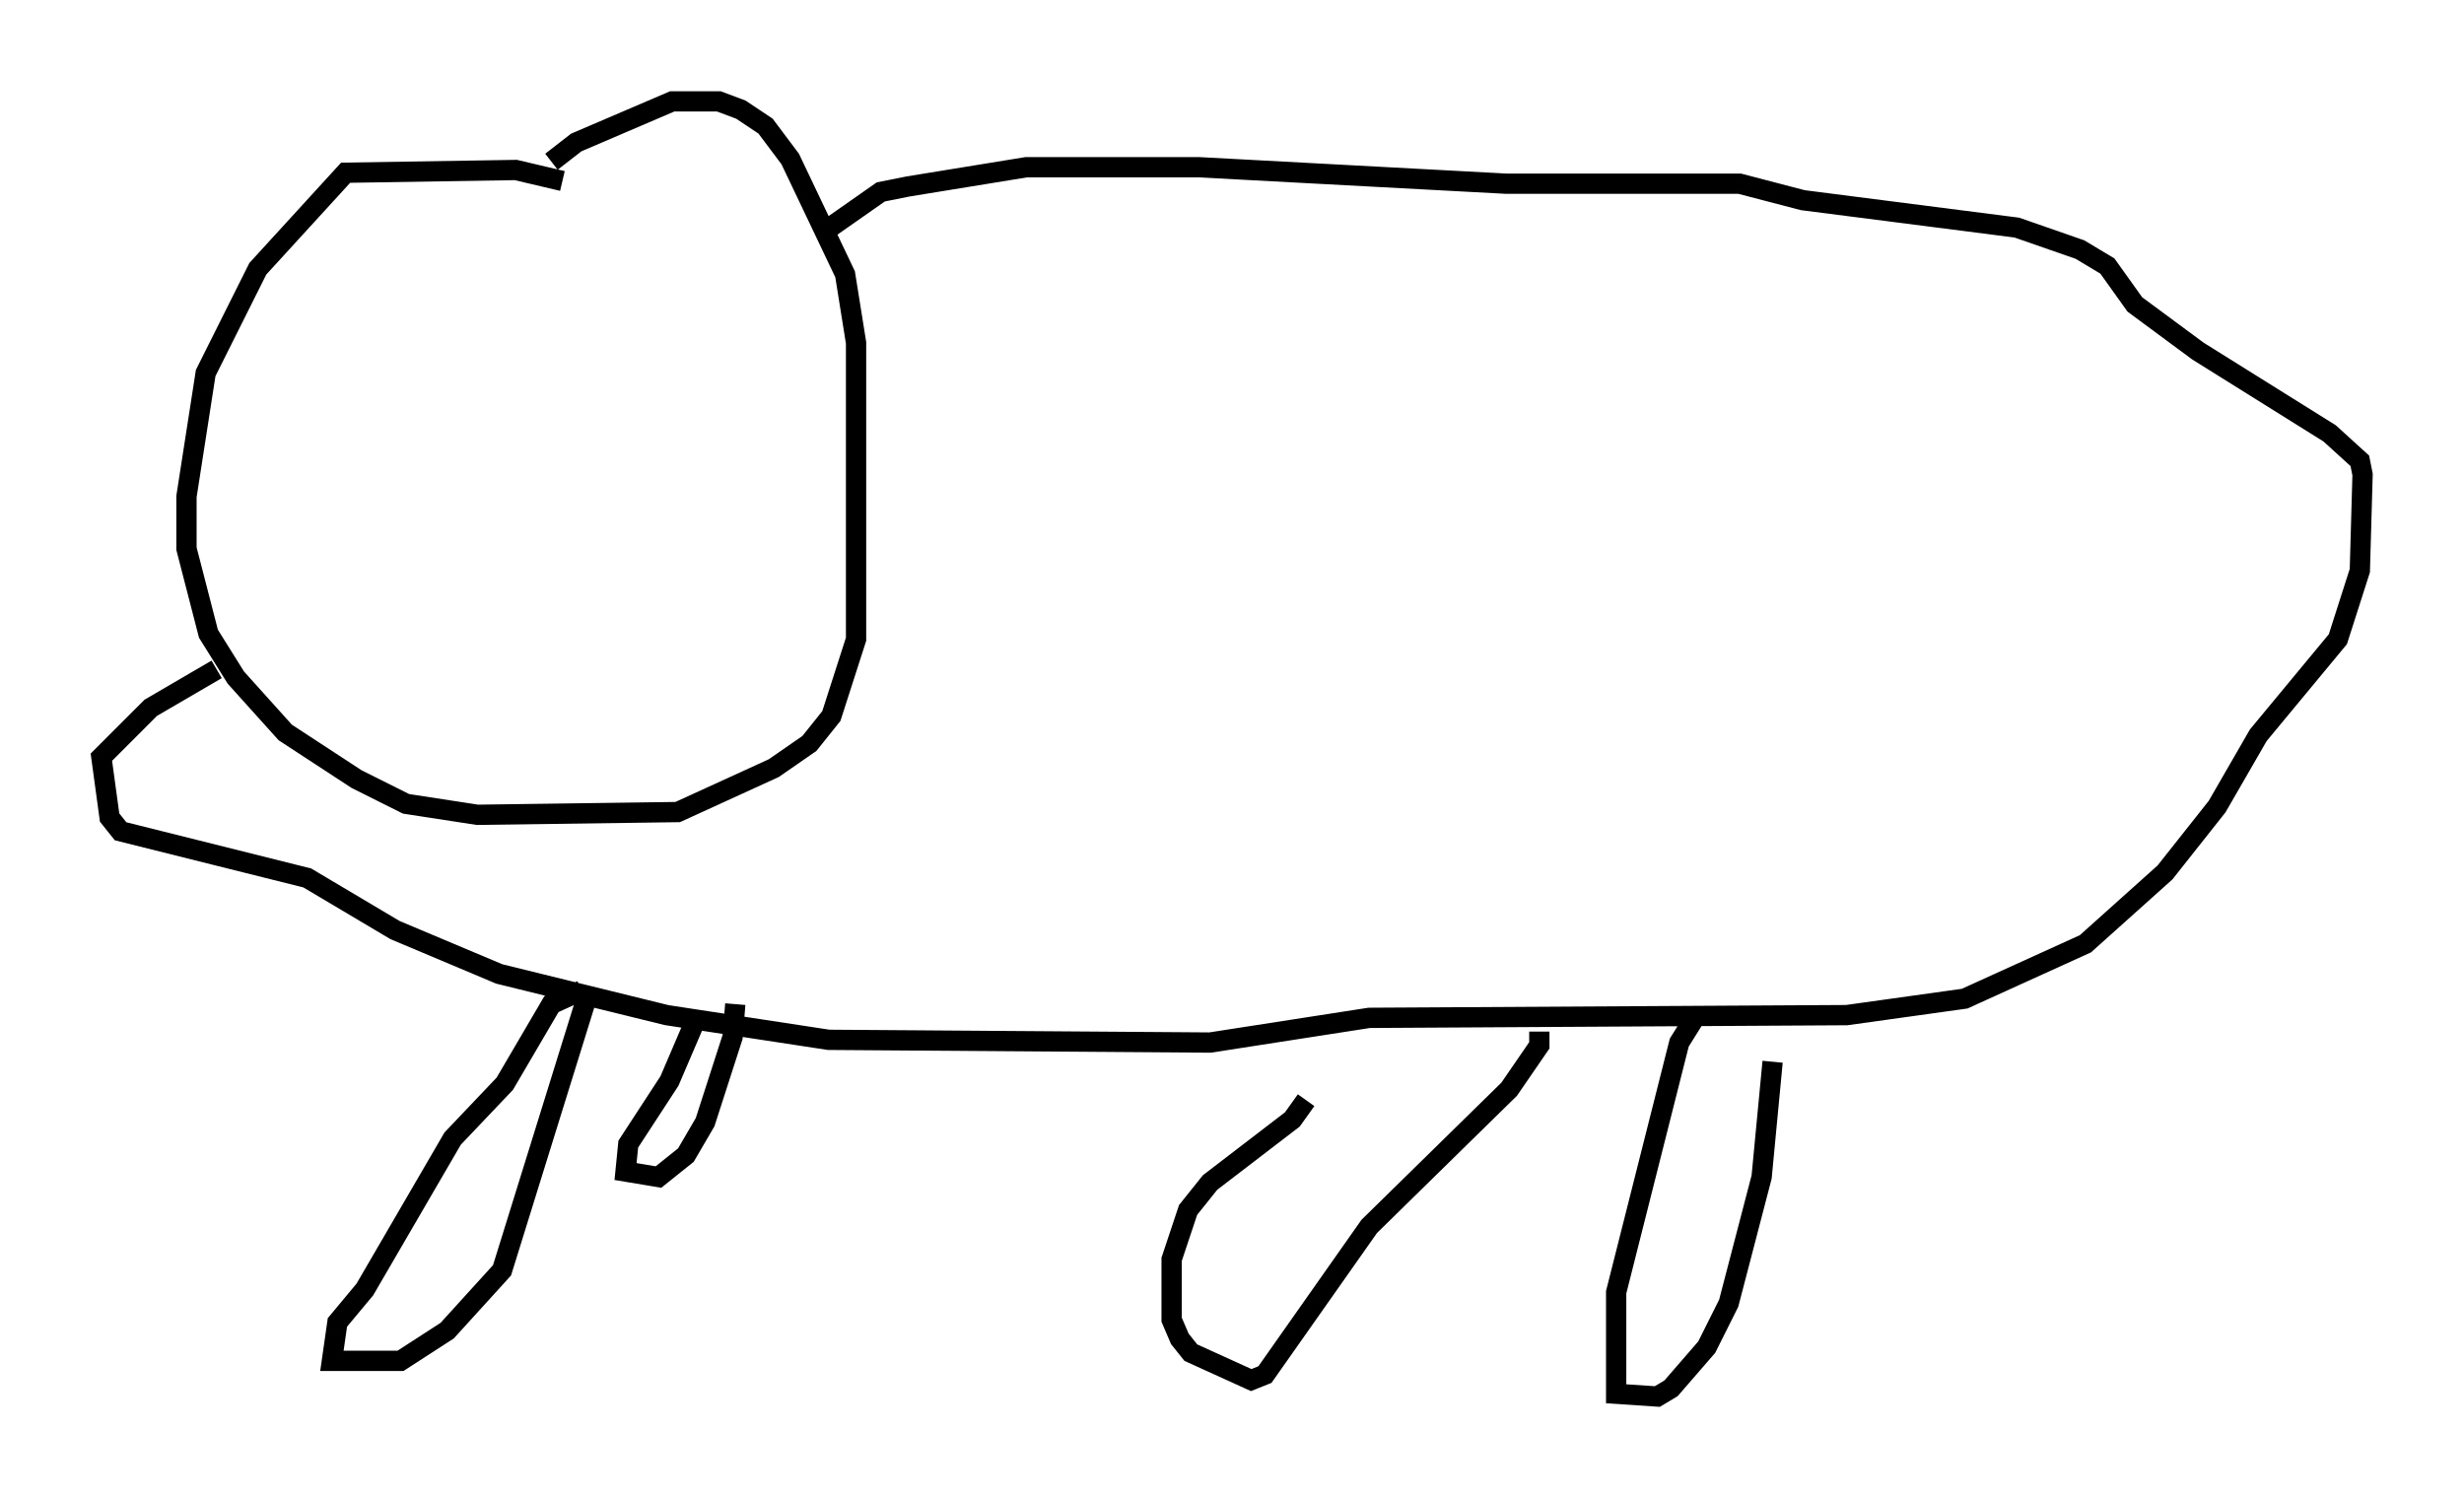 <?xml version="1.0" encoding="utf-8" ?>
<svg baseProfile="full" height="73.869" version="1.1" width="121.501" xmlns="http://www.w3.org/2000/svg" xmlns:ev="http://www.w3.org/2001/xml-events" xmlns:xlink="http://www.w3.org/1999/xlink"><defs /><rect fill="white" height="73.869" width="121.501" x="0" y="0" /><path d="M28.545, 9.601 m-0.812, -0.677 l-2.3, -0.541 -8.39, 0.135 l-4.33, 4.736 -2.571, 5.142 l-0.947, 6.089 0.0, 2.571 l1.083, 4.195 1.353, 2.165 l2.436, 2.706 3.518, 2.3 l2.436, 1.218 3.518, 0.541 l9.878, -0.135 4.736, -2.165 l1.759, -1.218 1.083, -1.353 l1.218, -3.789 0.0, -14.614 l-0.541, -3.383 -2.706, -5.683 l-1.218, -1.624 -1.218, -0.812 l-1.083, -0.406 -2.3, 0.0 l-4.736, 2.03 -1.218, 0.947 m13.532, 3.383 l2.706, -1.894 1.353, -0.271 l5.819, -0.947 8.525, 0.0 l15.155, 0.812 11.502, 0.0 l3.112, 0.812 10.555, 1.353 l3.112, 1.083 1.353, 0.812 l1.353, 1.894 3.112, 2.3 l6.495, 4.059 1.488, 1.353 l0.135, 0.677 -0.135, 4.736 l-1.083, 3.383 -3.924, 4.736 l-2.03, 3.518 -2.571, 3.248 l-3.924, 3.518 -5.954, 2.706 l-5.819, 0.812 -23.545, 0.135 l-7.848, 1.218 -18.809, -0.135 l-7.984, -1.218 -8.254, -2.03 l-5.142, -2.165 -4.33, -2.571 l-9.202, -2.3 -0.541, -0.677 l-0.406, -2.977 2.436, -2.436 l3.248, -1.894 m17.997, 15.832 l-1.488, 0.677 -2.3, 3.924 l-2.571, 2.706 -4.33, 7.442 l-1.353, 1.624 -0.271, 1.894 l3.383, 0.0 2.3, -1.488 l2.706, -2.977 4.33, -13.938 m54.397, 1.624 l-0.677, 1.083 -3.112, 12.314 l0.0, 5.007 2.03, 0.135 l0.677, -0.406 1.759, -2.03 l1.083, -2.165 1.624, -6.225 l0.541, -5.683 m-11.502, -1.488 l0.0, 0.677 -1.488, 2.165 l-6.901, 6.766 -5.142, 7.307 l-0.677, 0.271 -2.977, -1.353 l-0.541, -0.677 -0.406, -0.947 l0.0, -2.977 0.812, -2.436 l1.083, -1.353 4.059, -3.112 l0.677, -0.947 m-30.176, -3.789 l-1.218, 2.842 -2.03, 3.112 l-0.135, 1.353 1.624, 0.271 l1.353, -1.083 0.947, -1.624 l1.353, -4.195 0.135, -1.624 " fill="none" stroke="black" stroke-width="1" /></svg>